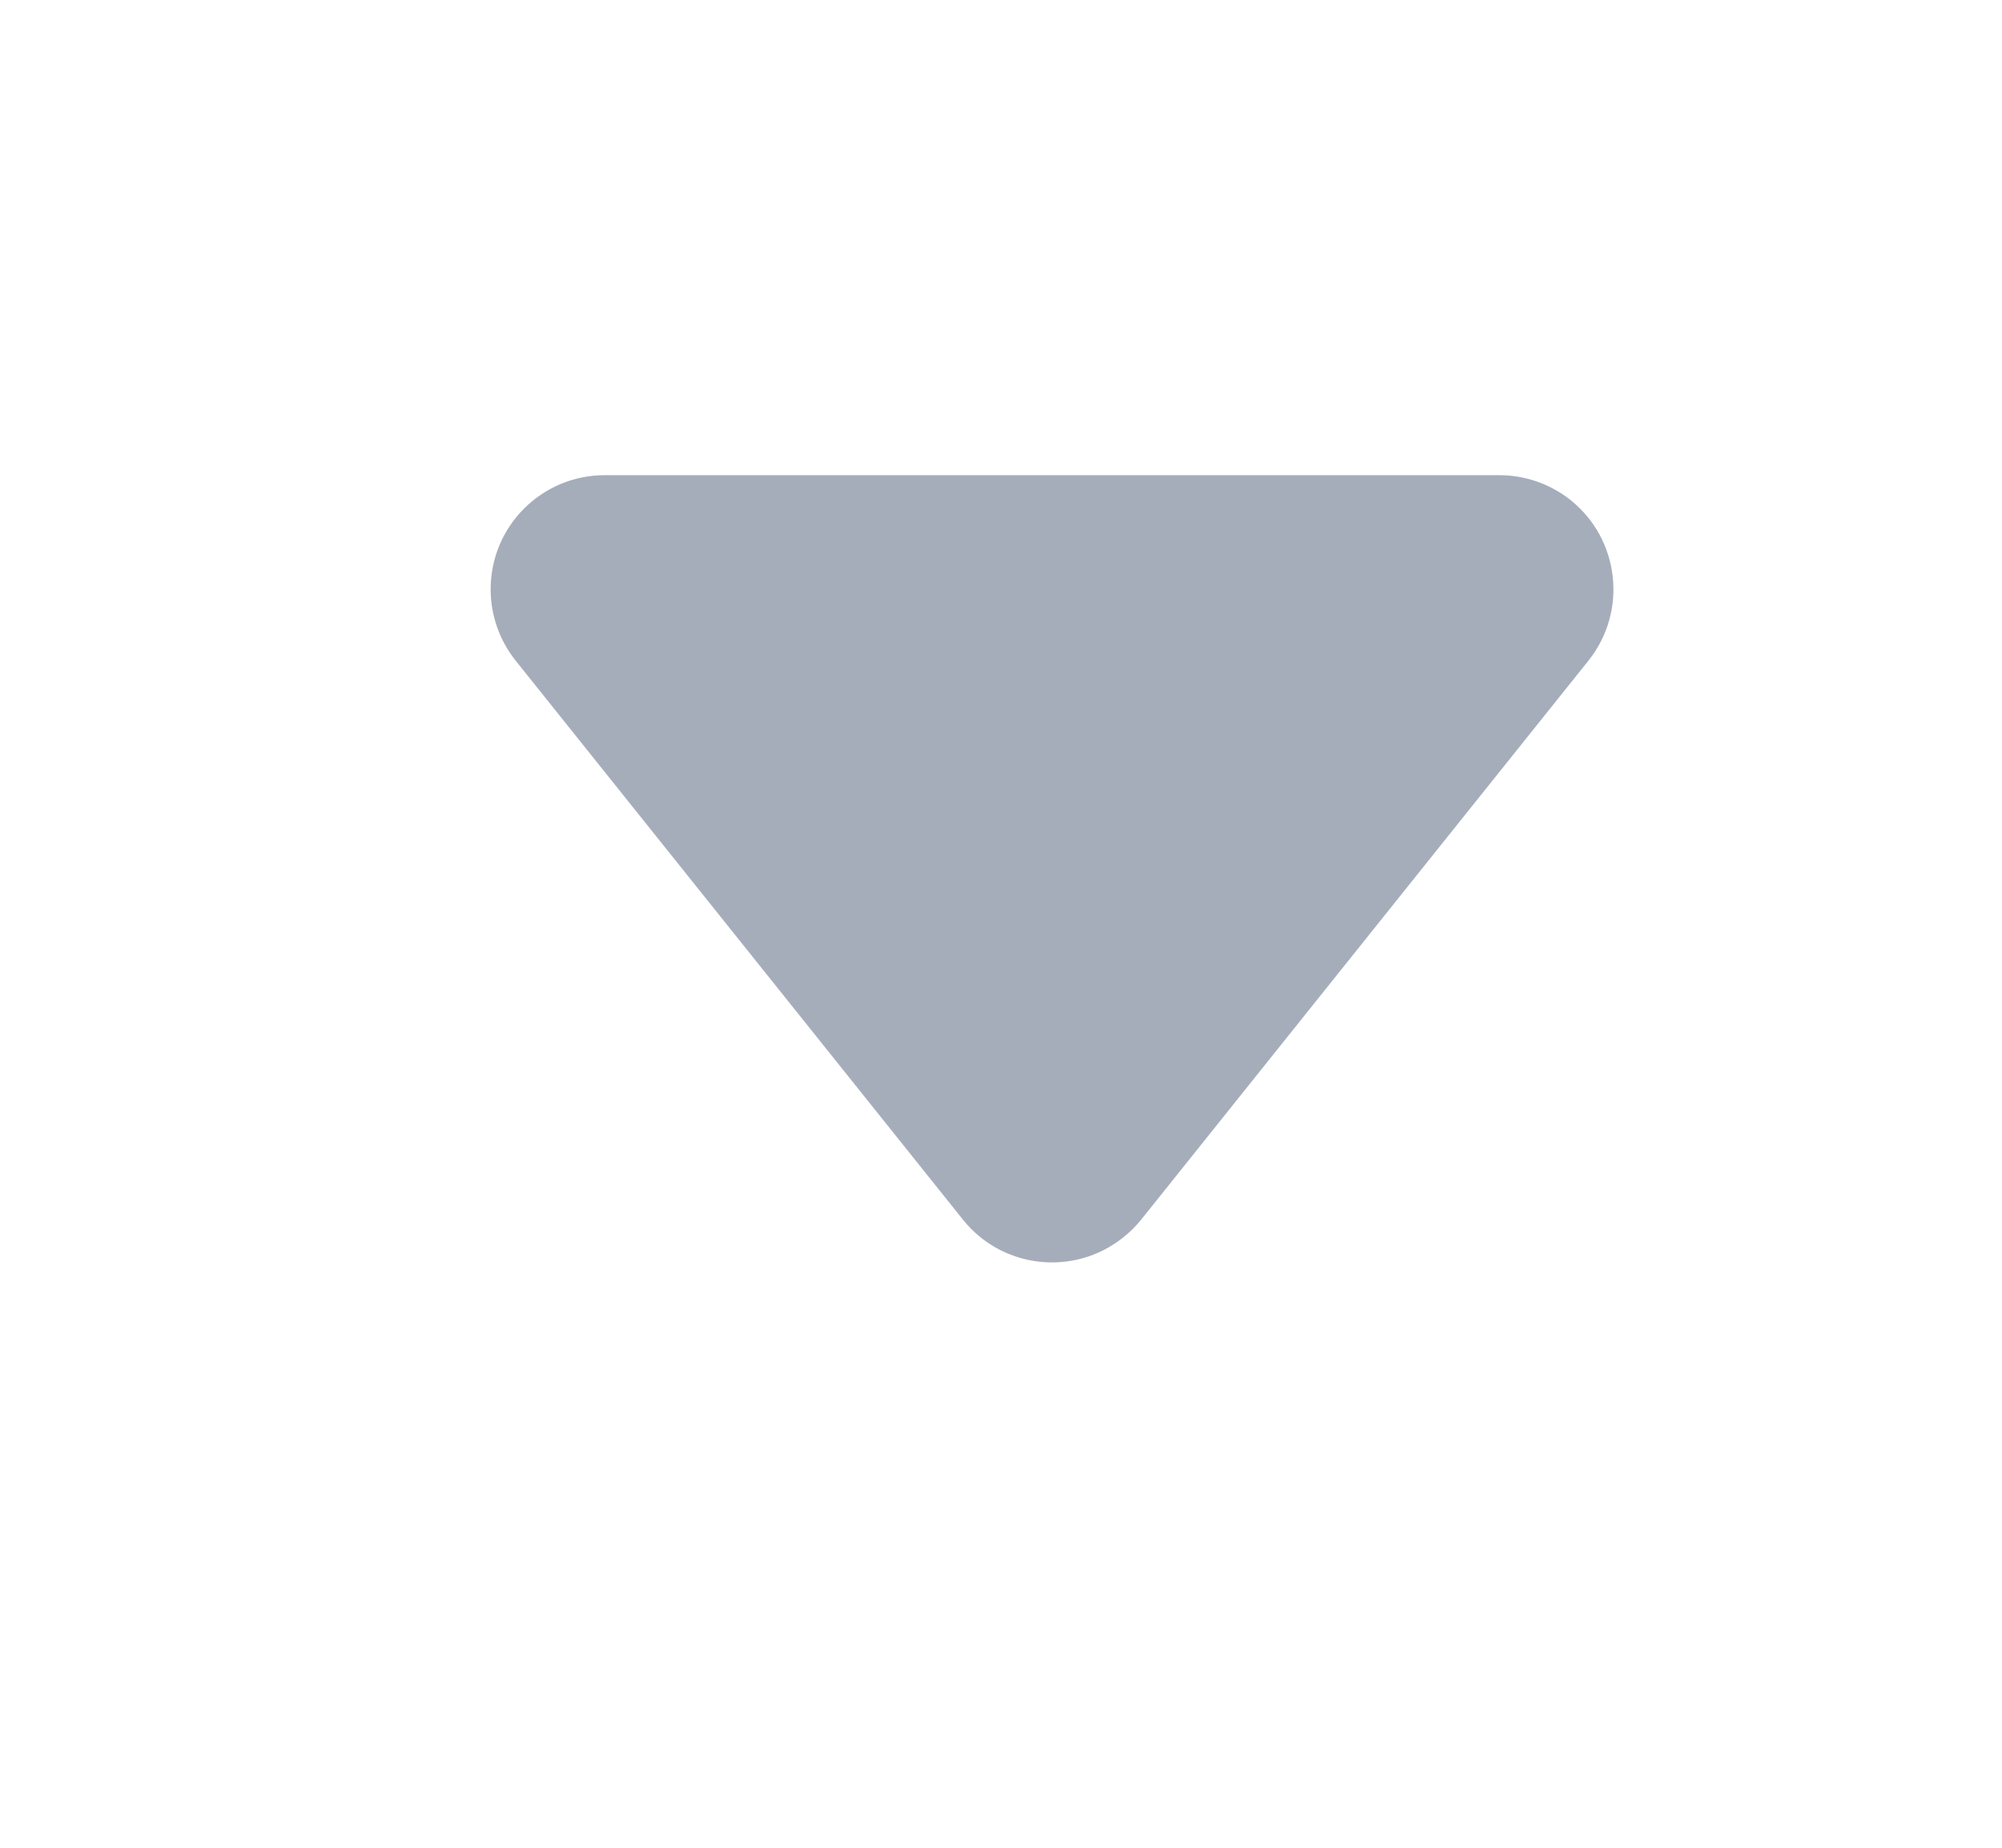 <svg width="13" height="12" viewBox="0 0 13 12" fill="none" xmlns="http://www.w3.org/2000/svg">
<path d="M7.41 7.921L10.315 4.29C10.57 3.97 10.518 3.504 10.199 3.248C10.067 3.143 9.904 3.086 9.736 3.086H3.927C3.517 3.086 3.186 3.418 3.186 3.827C3.186 3.995 3.243 4.158 3.348 4.29L6.253 7.921C6.508 8.24 6.975 8.292 7.294 8.036C7.337 8.002 7.376 7.963 7.41 7.921Z" fill="#A6ADBA"/>
</svg>
